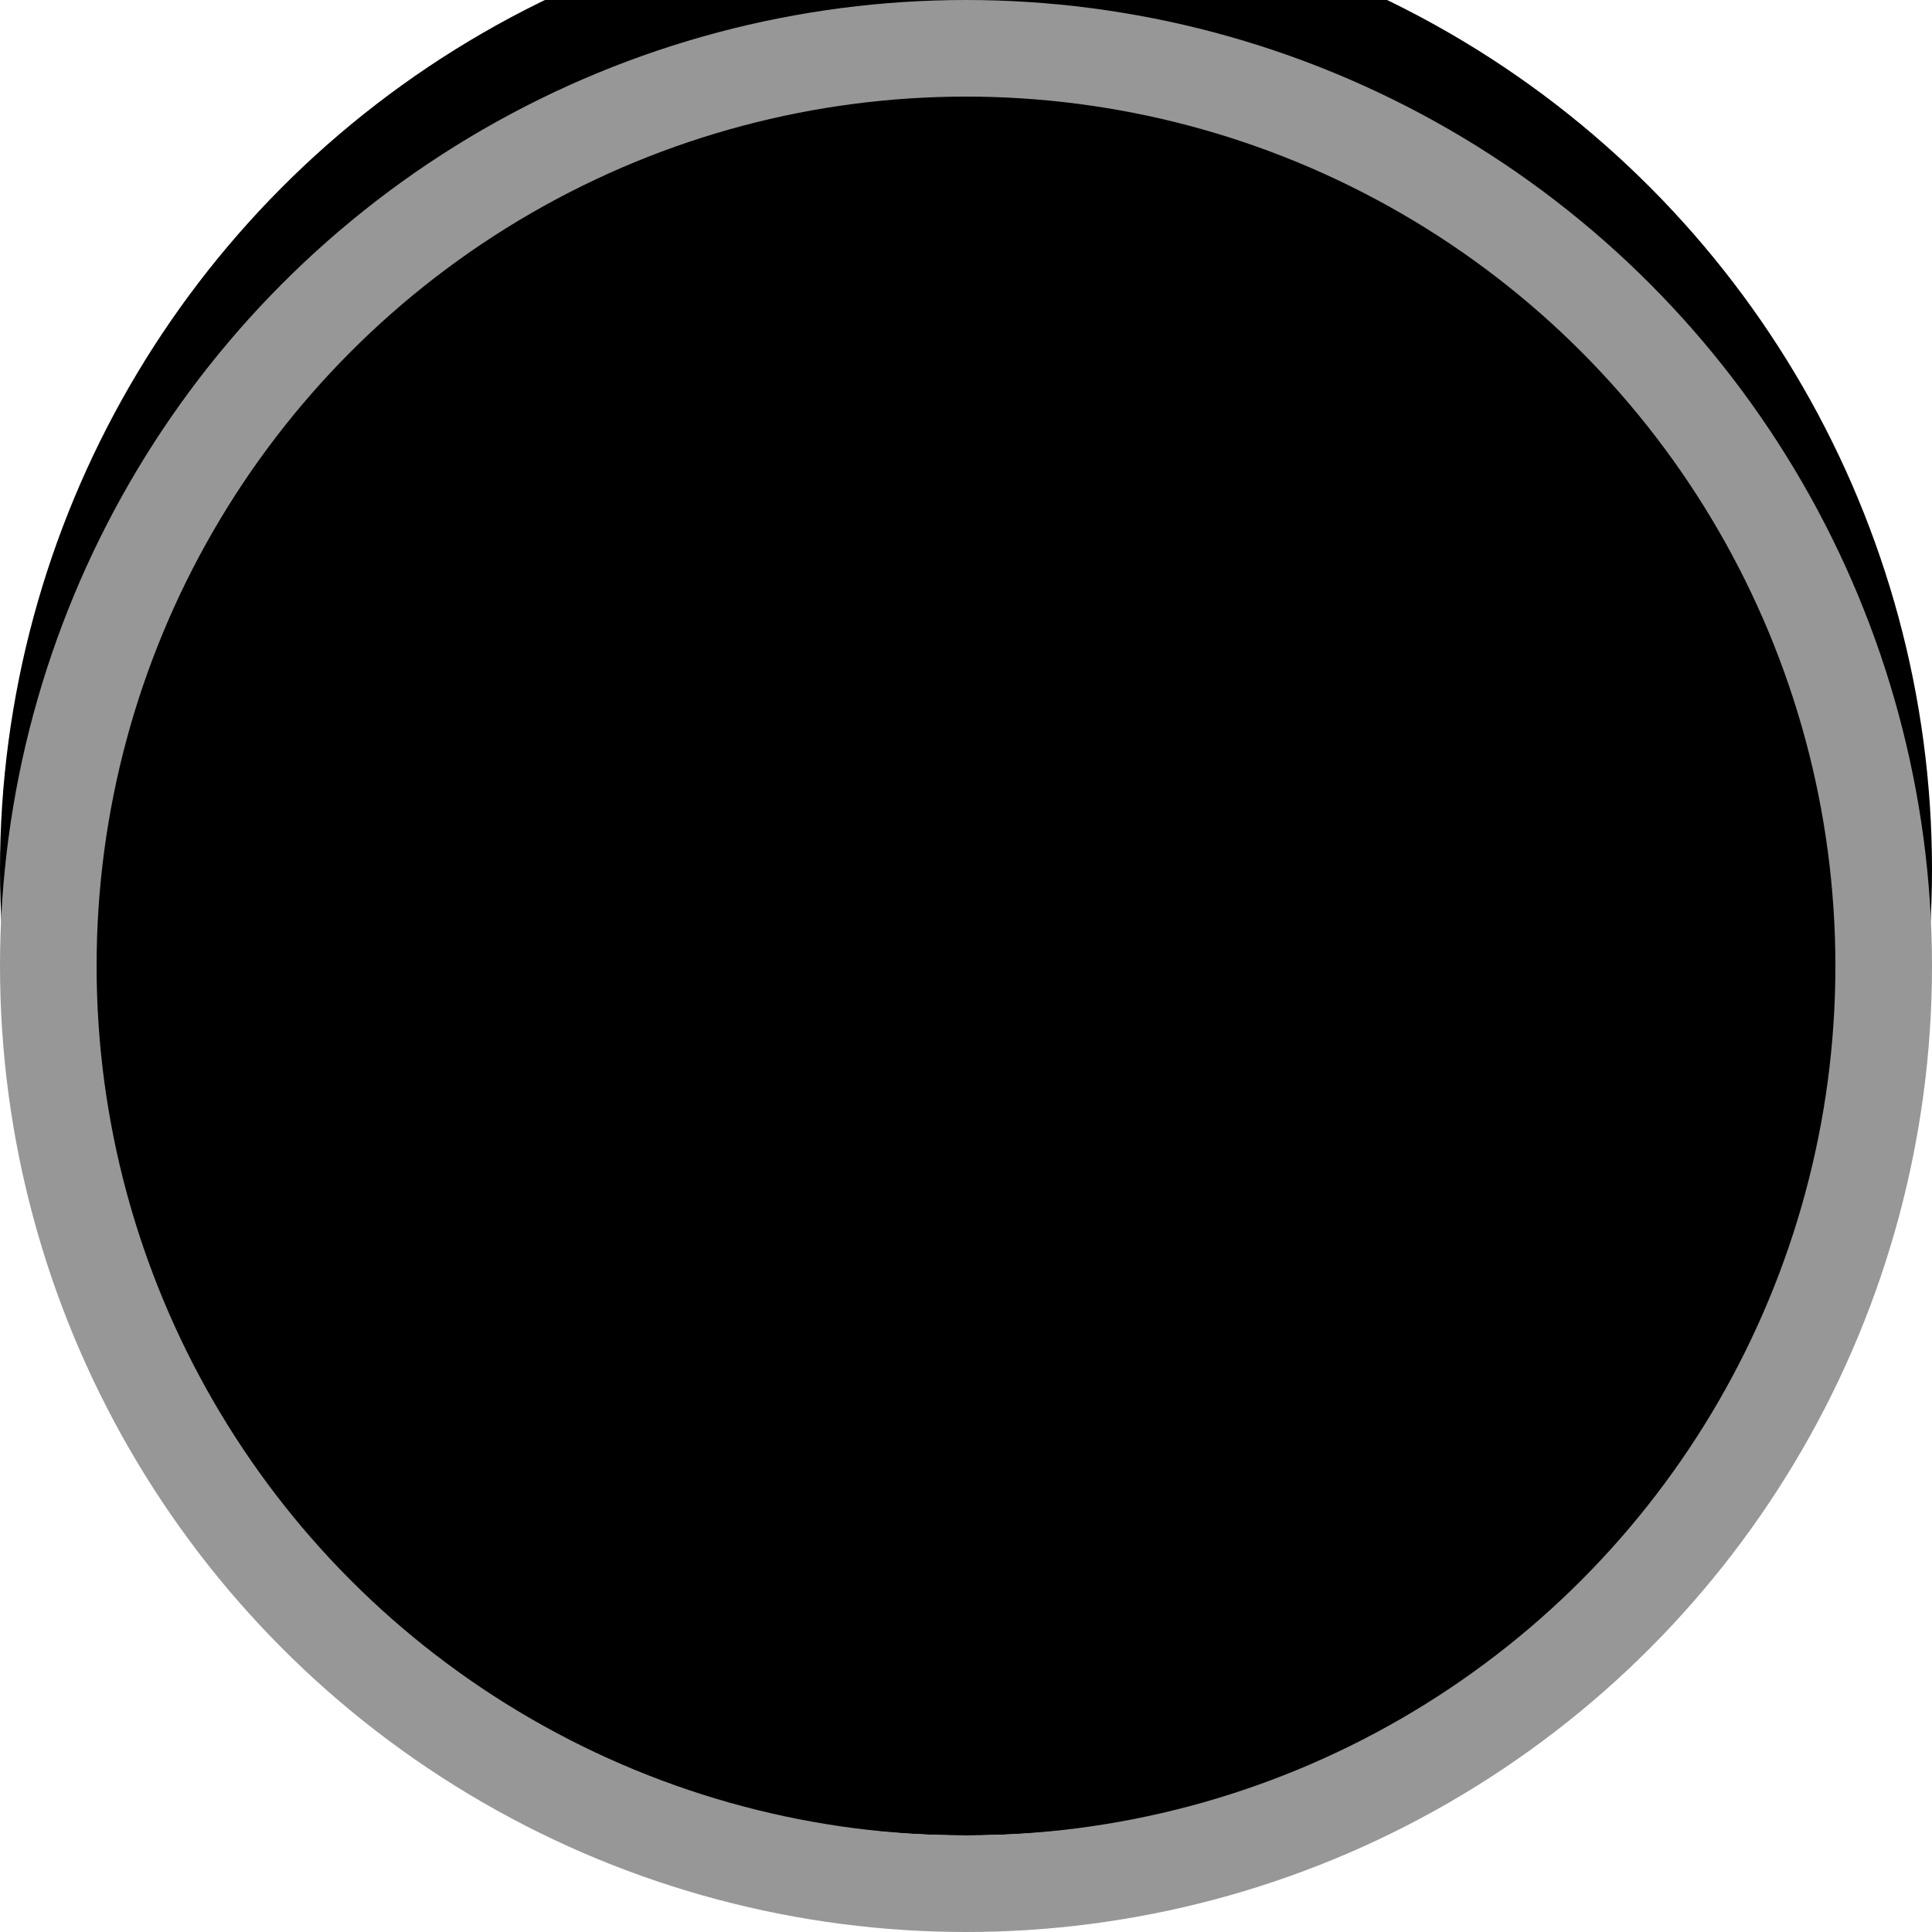<?xml version="1.0" encoding="UTF-8"?>
<svg width="20px" height="20px" viewBox="0 0 20 20" version="1.1" xmlns="http://www.w3.org/2000/svg" xmlns:xlink="http://www.w3.org/1999/xlink">
    <!-- Generator: Sketch 51.1 (57501) - http://www.bohemiancoding.com/sketch -->
    <title>Oval 8</title>
    <desc>Created with Sketch.</desc>
    <defs>
        <circle id="path-1" cx="474" cy="1043" r="10"></circle>
        <filter x="-10.0%" y="-10.0%" width="120.0%" height="120.0%" filterUnits="objectBoundingBox" id="filter-2">
            <feGaussianBlur stdDeviation="1.5" in="SourceAlpha" result="shadowBlurInner1"></feGaussianBlur>
            <feOffset dx="0" dy="-1" in="shadowBlurInner1" result="shadowOffsetInner1"></feOffset>
            <feComposite in="shadowOffsetInner1" in2="SourceAlpha" operator="arithmetic" k2="-1" k3="1" result="shadowInnerInner1"></feComposite>
            <feColorMatrix values="0 0 0 0 0   0 0 0 0 0   0 0 0 0 0  0 0 0 0.354 0" type="matrix" in="shadowInnerInner1"></feColorMatrix>
        </filter>
    </defs>
    <g id="Page-1" stroke="none" stroke-width="1" fill="none" fill-rule="evenodd">
        <g id="Профиль_настройки_рассылка_1" transform="translate(-464, -1033)">
            <g id="Oval-8">
                <use fill="black" fill-opacity="1" filter="url(#filter-2)" xlink:href="#path-1"></use>
                <circle stroke="#979797" stroke-width="1" stroke-linejoin="square" cx="474" cy="1043" r="9.5"></circle>
            </g>
        </g>
    </g>
</svg>